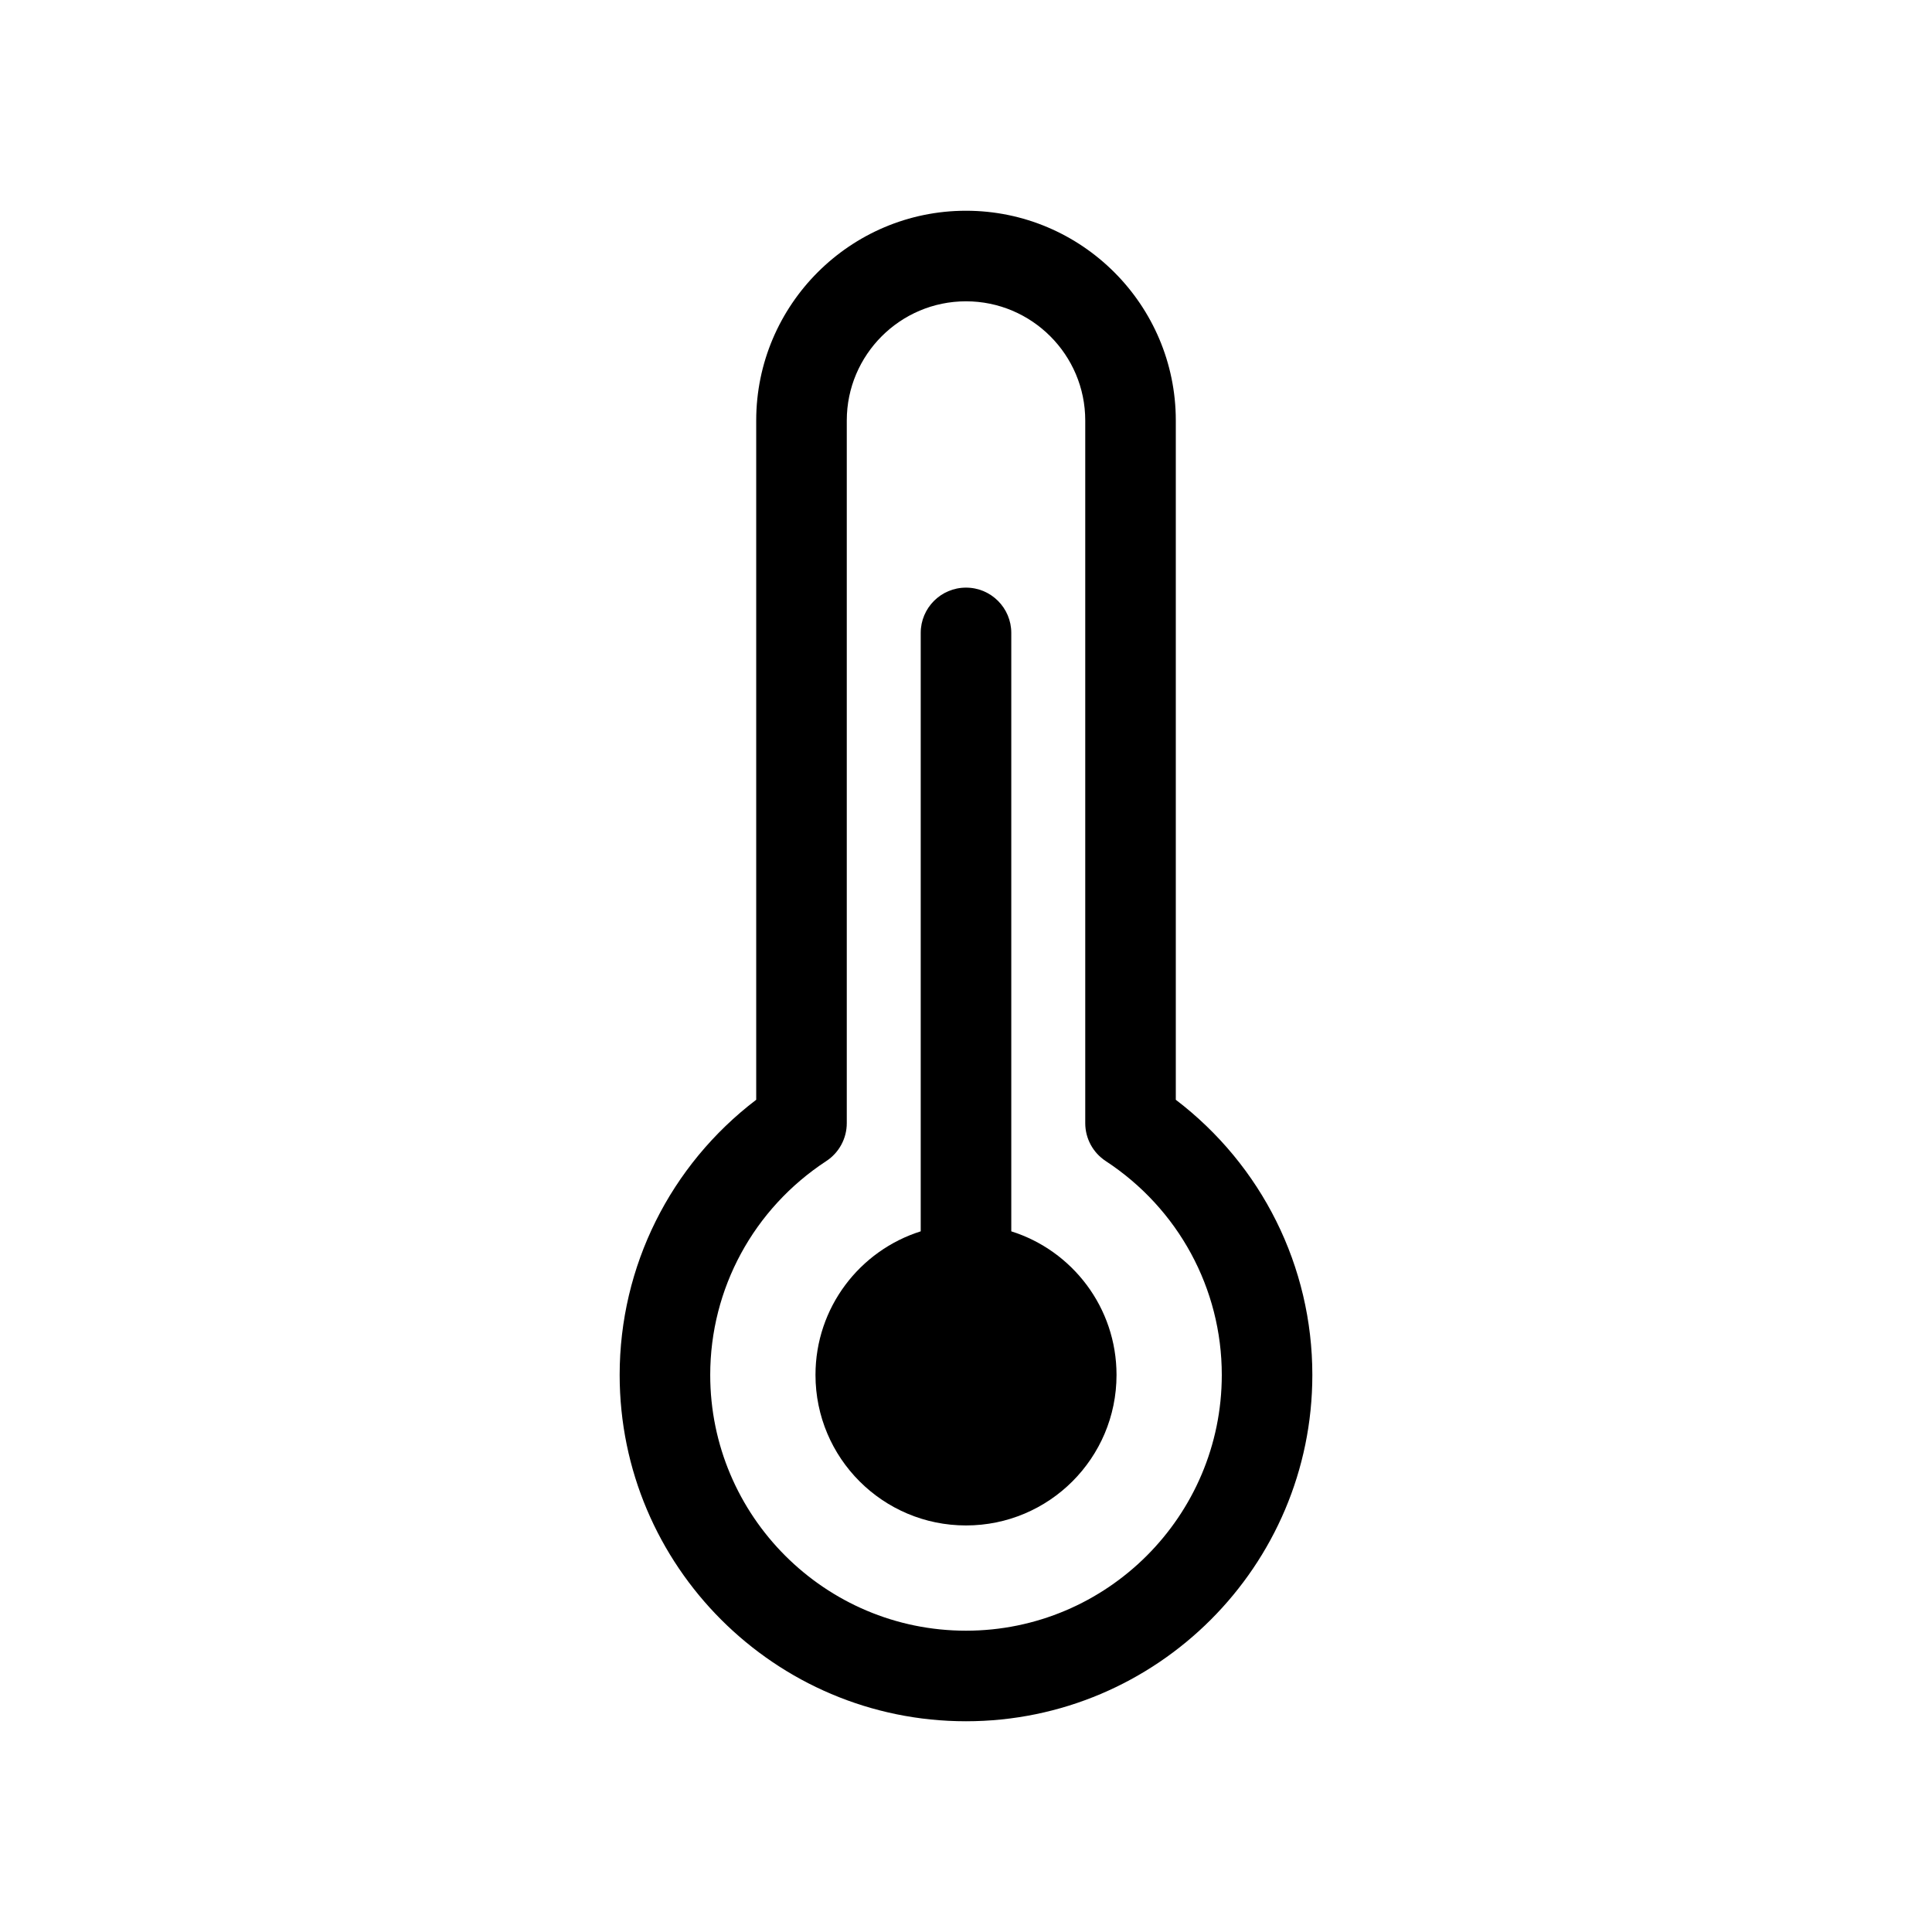 <?xml version="1.0" encoding="UTF-8" standalone="no"?>
<svg
   xmlns:xhtml="http://www.w3.org/1999/xhtml"
   xmlns:dc="http://purl.org/dc/elements/1.1/"
   xmlns:cc="http://creativecommons.org/ns#"
   xmlns:rdf="http://www.w3.org/1999/02/22-rdf-syntax-ns#"
   xmlns:svg="http://www.w3.org/2000/svg"
   xmlns="http://www.w3.org/2000/svg"
   xmlns:sodipodi="http://sodipodi.sourceforge.net/DTD/sodipodi-0.dtd"
   xmlns:inkscape="http://www.inkscape.org/namespaces/inkscape"
   version="1.1"
   id="Capa_1"
   x="0px"
   y="0px"
   viewBox="0 0 320 320"
   xml:space="preserve"
   sodipodi:docname="temperature-black.svg"
   width="320"
   height="320"
   inkscape:version="1.0.1 (3bc2e813f5, 2020-09-07, custom)"><defs
   id="defs1071" /><sodipodi:namedview
   pagecolor="#ffffff"
   bordercolor="#666666"
   borderopacity="1"
   objecttolerance="10"
   gridtolerance="10"
   guidetolerance="10"
   inkscape:pageopacity="0"
   inkscape:pageshadow="2"
   inkscape:window-width="2558"
   inkscape:window-height="1414"
   id="namedview1069"
   showgrid="false"
   inkscape:zoom="1.454103"
   inkscape:cx="207.80049"
   inkscape:cy="229.6819"
   inkscape:window-x="0"
   inkscape:window-y="24"
   inkscape:window-maximized="1"
   inkscape:current-layer="Capa_1" />
<g
   id="g1036"
   transform="translate(34.905,34.906)">
	<path
   d="M 159.845,147.251 V 34.744 C 159.845,15.586 144.255,0 125.093,0 105.934,0 90.347,15.586 90.347,34.744 V 147.25 c -14.234,10.843 -22.617,27.59 -22.617,45.575 0,31.631 25.732,57.364 57.363,57.364 31.633,0 57.367,-25.733 57.367,-57.364 0,-17.983 -8.383,-34.73 -22.615,-45.574 z m -34.752,87.938 c -23.359,0 -42.363,-19.004 -42.363,-42.364 0,-14.294 7.188,-27.537 19.228,-35.425 2.115,-1.386 3.39,-3.745 3.39,-6.273 V 34.744 c 0,-10.887 8.858,-19.744 19.746,-19.744 10.892,0 19.752,8.857 19.752,19.744 v 116.383 c 0,2.529 1.274,4.887 3.39,6.273 12.038,7.889 19.226,21.132 19.226,35.425 -0.002,23.36 -19.008,42.364 -42.369,42.364 z"
   id="path1032" />
	<path
   d="M 132.595,169.042 V 69.924 c 0,-4.142 -3.357,-7.5 -7.5,-7.5 -4.143,0 -7.5,3.358 -7.5,7.5 v 99.118 c -10.104,3.183 -17.43,12.622 -17.43,23.783 0,13.767 11.16,24.931 24.93,24.931 13.773,0 24.932,-11.164 24.932,-24.931 -10e-4,-11.162 -7.327,-20.602 -17.432,-23.783 z"
   id="path1034" />
</g>
<g
   id="g1038">
</g>
<g
   id="g1040">
</g>
<g
   id="g1042">
</g>
<g
   id="g1044">
</g>
<g
   id="g1046">
</g>
<g
   id="g1048">
</g>
<g
   id="g1050">
</g>
<g
   id="g1052">
</g>
<g
   id="g1054">
</g>
<g
   id="g1056">
</g>
<g
   id="g1058">
</g>
<g
   id="g1060">
</g>
<g
   id="g1062">
</g>
<g
   id="g1064">
</g>
<g
   id="g1066">
</g>
<xhtml:iframe
   class="cleanslate hidden"
   src="temperature_files/commandline.html"
   id="cmdline_iframe"
   style="height: 0px !important;" /></svg>
